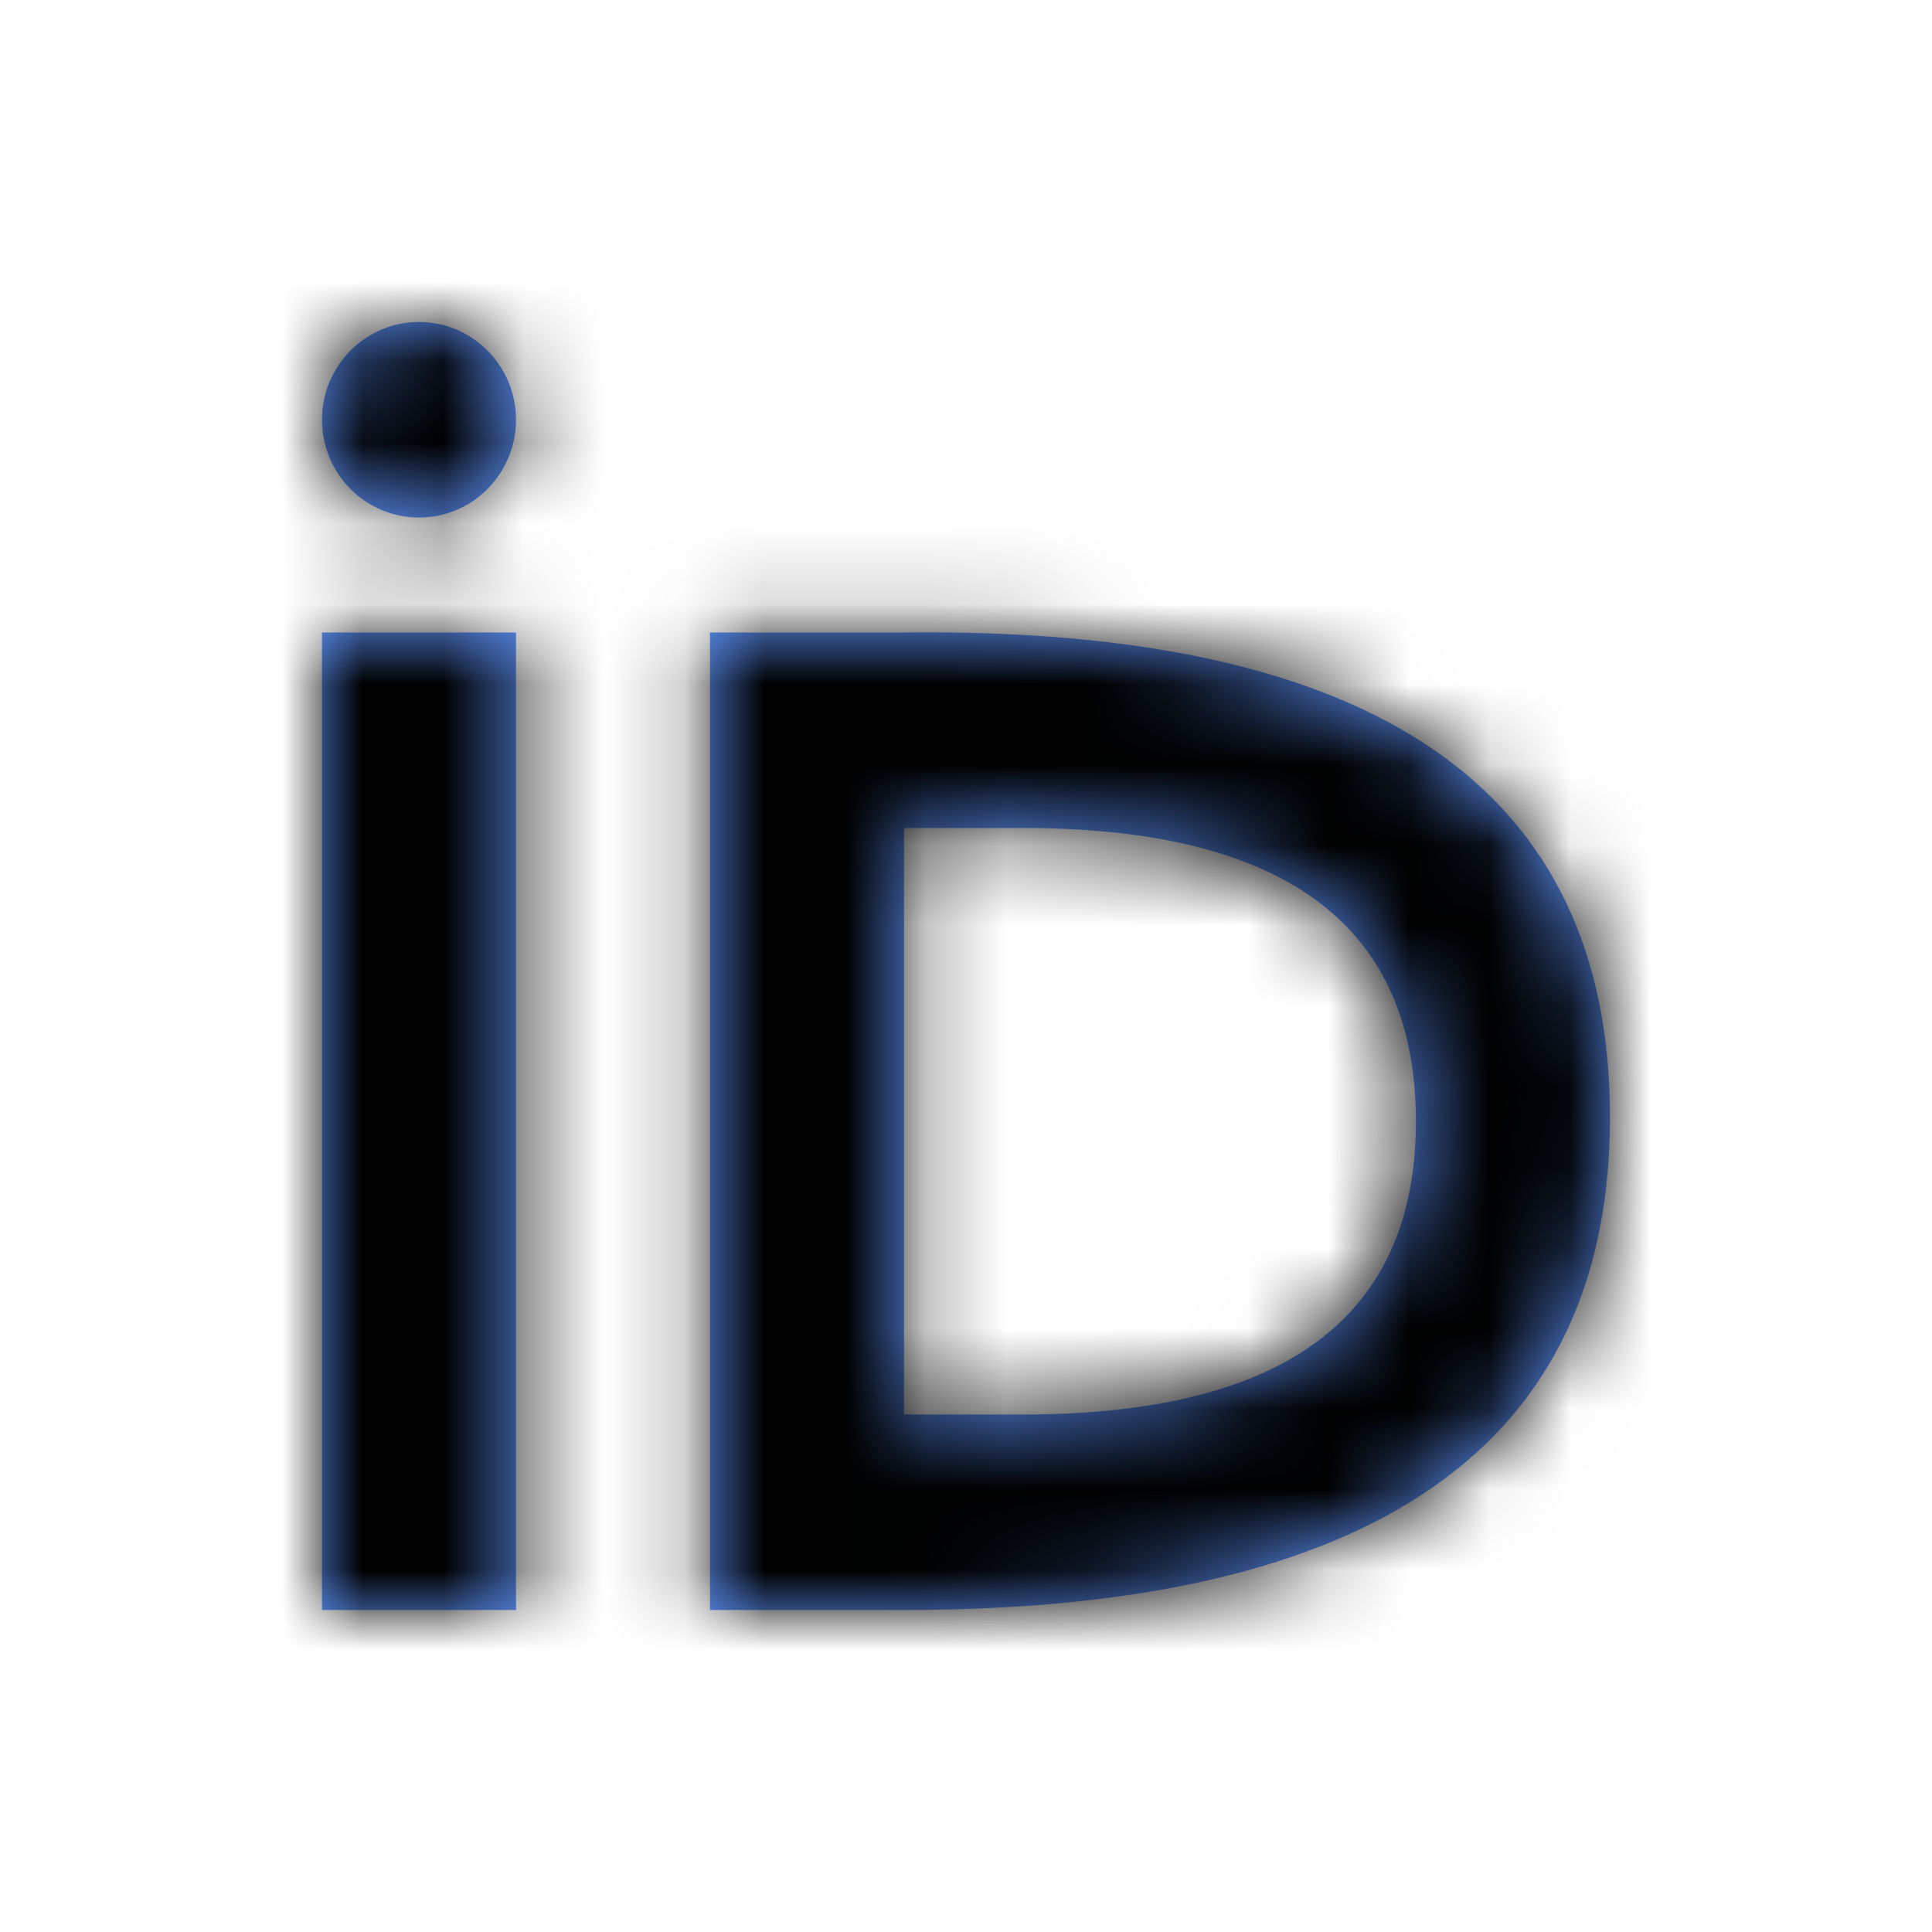 <?xml version="1.0" encoding="UTF-8"?>
<svg width="24px" height="24px" viewBox="0 0 24 24" version="1.1" xmlns="http://www.w3.org/2000/svg" xmlns:xlink="http://www.w3.org/1999/xlink">
    <defs>
        <path d="M20,13.878 C20,17.959 17.077,20 11.23,20 L8.82,20 L8.82,7.857 L11.23,7.857 C17.077,7.789 20,9.796 20,13.878 Z M6.41,7.857 L6.41,20 L4,20 L4,7.857 L6.41,7.857 Z M12.788,10.286 L11.23,10.286 L11.23,17.571 L12.788,17.571 C15.988,17.551 17.589,16.337 17.589,13.929 C17.589,11.52 15.988,10.306 12.788,10.286 Z M5.205,4 C5.87,4 6.41,4.544 6.41,5.214 C6.41,5.885 5.87,6.429 5.205,6.429 C4.539,6.429 4,5.885 4,5.214 C4,4.544 4.539,4 5.205,4 Z" id="path-1"></path>
    </defs>
    <g id="Icons-/-Logo-/-ORCID" stroke="none" stroke-width="1" fill="none" fill-rule="evenodd">
        <g id="Group">
            <rect id="Rectangle" x="0" y="0" width="24" height="24"></rect>
            <mask id="mask-2" fill="white">
                <use xlink:href="#path-1"></use>
            </mask>
            <use id="Shape" fill="#6096FF" xlink:href="#path-1"></use>
            <rect id="Rectangle" fill="currentColor" fill-rule="nonzero" mask="url(#mask-2)" x="0" y="0" width="24" height="24"></rect>
        </g>
    </g>
</svg>
